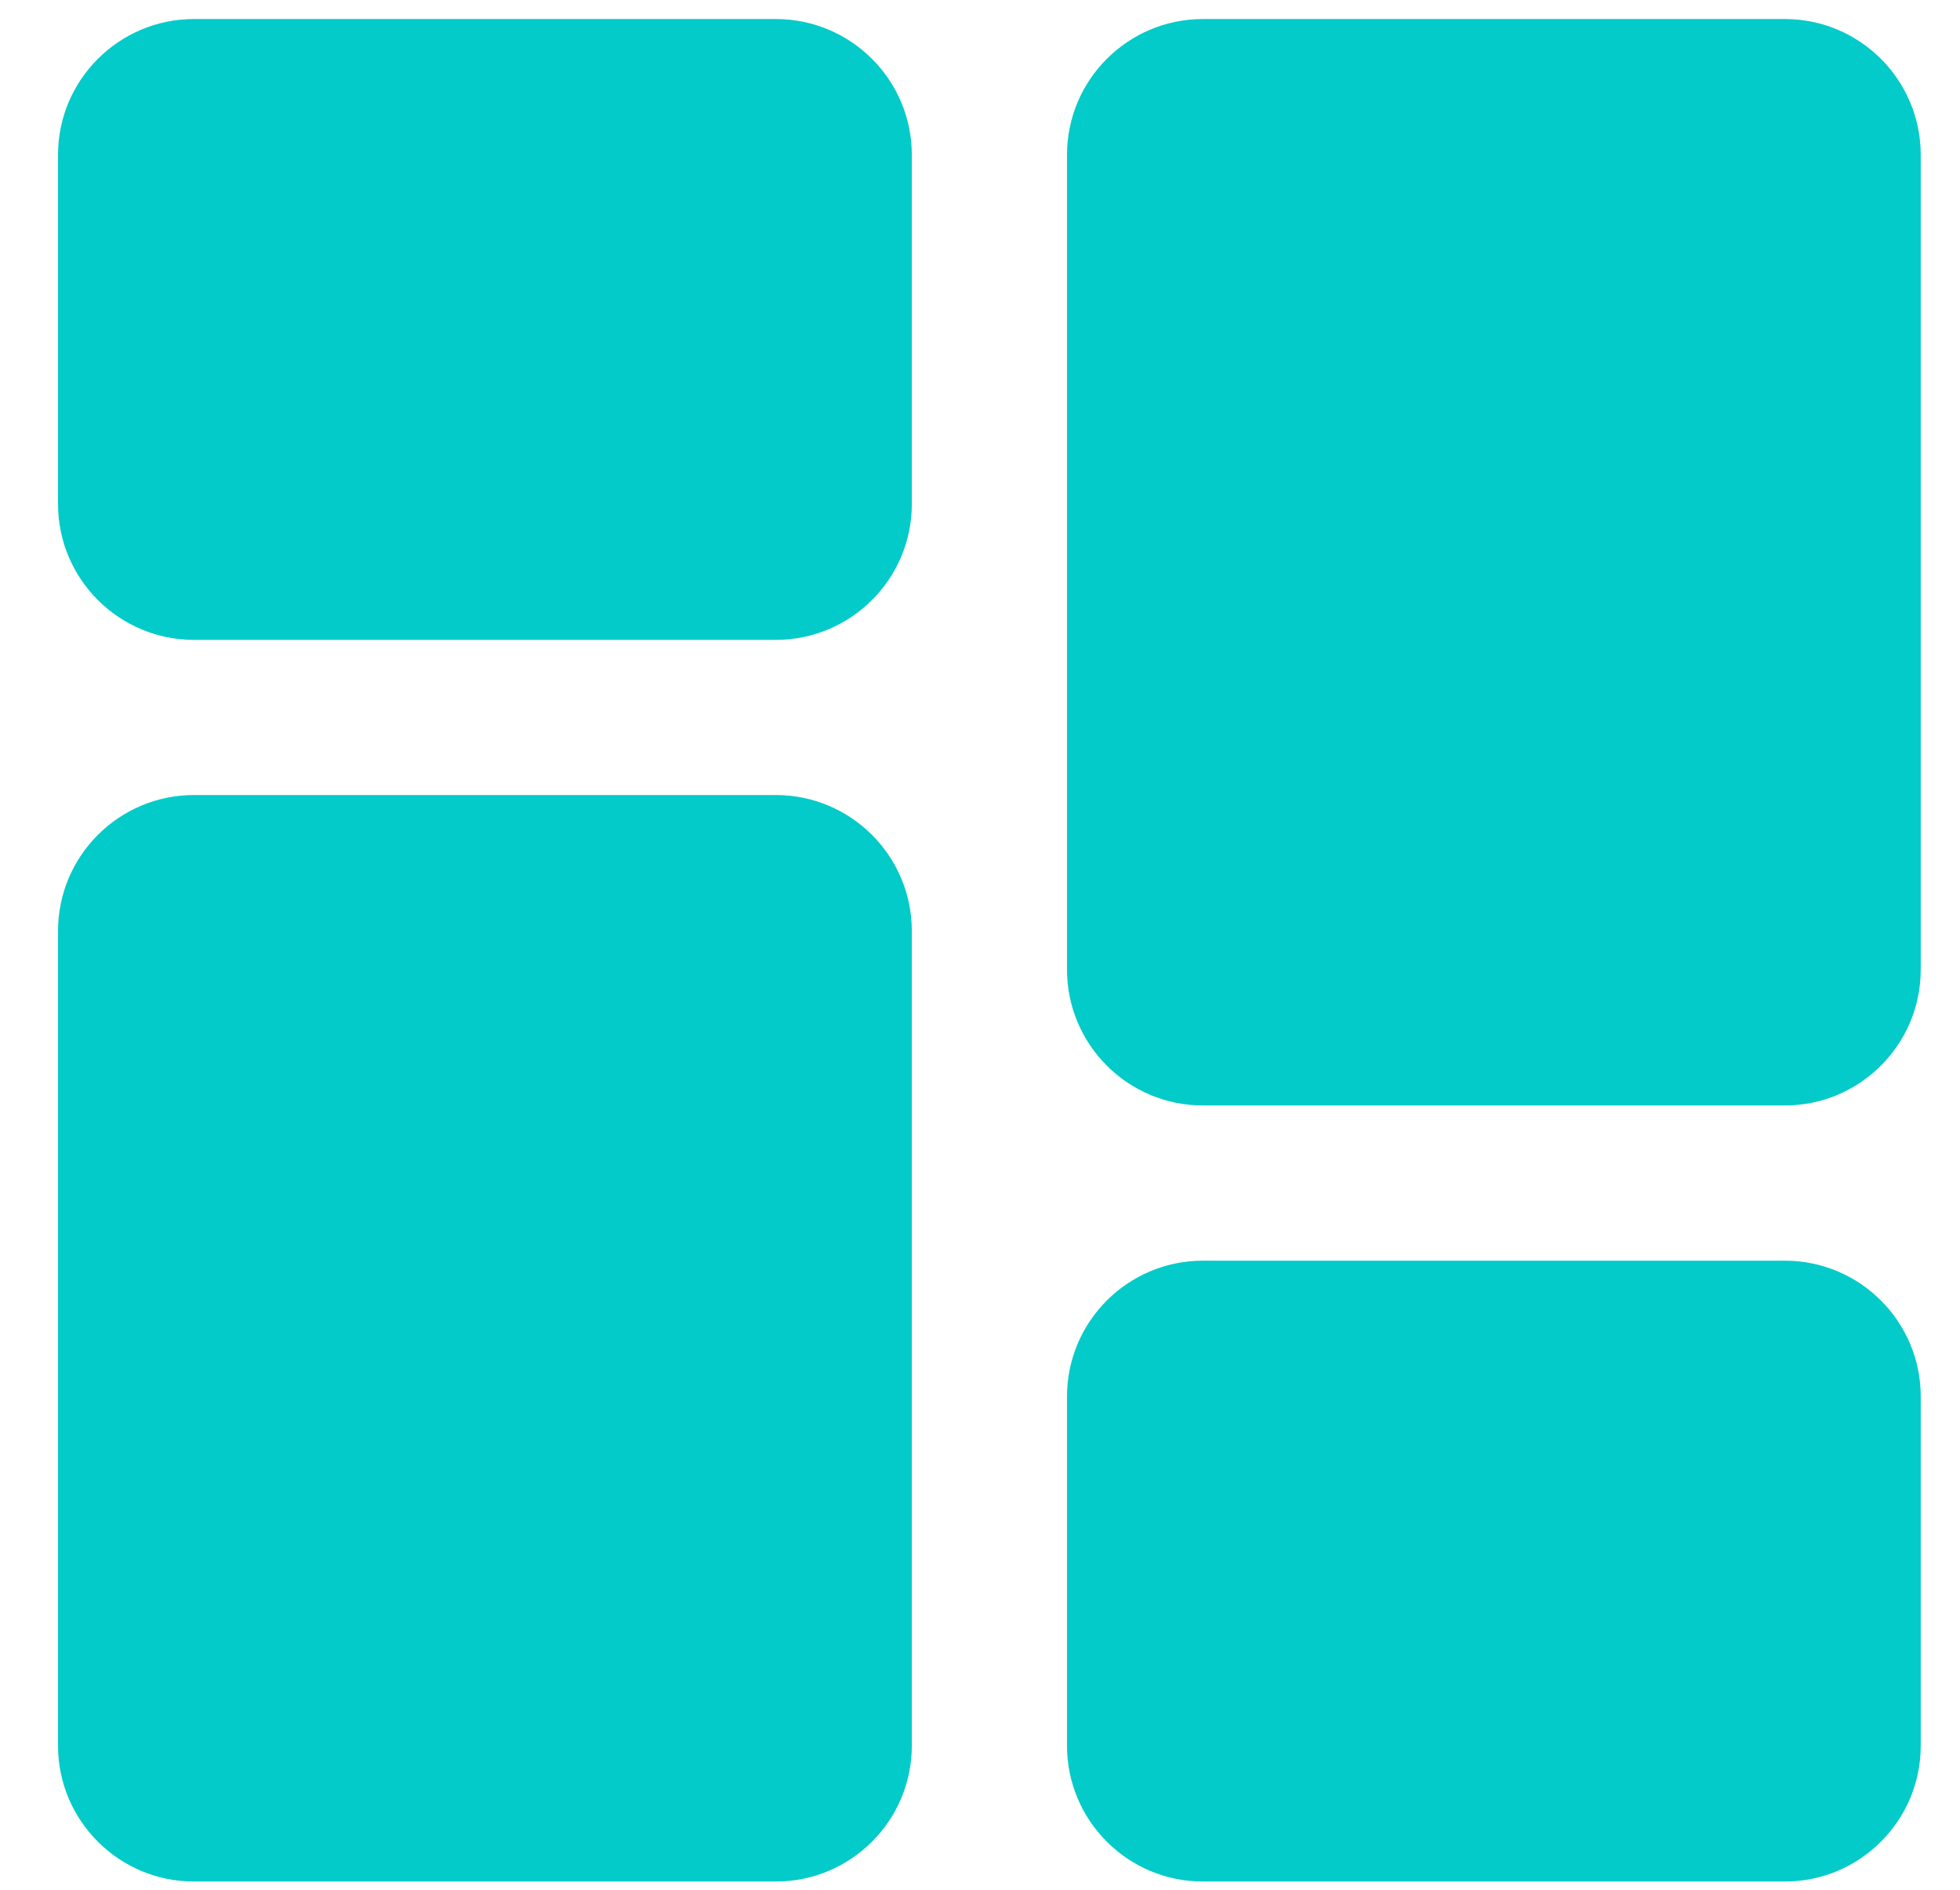 <svg width="28" height="27" viewBox="0 0 28 27" fill="none" xmlns="http://www.w3.org/2000/svg">
<g clip-path="url(#clip0)">
<path d="M11.085 0.272H2.77C1.7 0.272 0.829 1.142 0.829 2.212V7.202C0.829 8.272 1.7 9.142 2.77 9.142H11.085C12.155 9.142 13.026 8.272 13.026 7.202V2.212C13.026 1.142 12.155 0.272 11.085 0.272Z" fill="#03CBC9"/>
<path d="M11.085 11.359H2.77C1.7 11.359 0.829 12.23 0.829 13.3V24.942C0.829 26.012 1.7 26.882 2.77 26.882H11.085C12.155 26.882 13.026 26.012 13.026 24.942V13.3C13.026 12.23 12.155 11.359 11.085 11.359Z" fill="#03CBC9"/>
<path d="M25.499 18.012H17.183C16.113 18.012 15.243 18.882 15.243 19.952V24.942C15.243 26.012 16.113 26.882 17.183 26.882H25.499C26.569 26.882 27.439 26.012 27.439 24.942V19.952C27.439 18.882 26.569 18.012 25.499 18.012Z" fill="#03CBC9"/>
<path d="M25.499 0.272H17.183C16.113 0.272 15.243 1.142 15.243 2.212V13.854C15.243 14.924 16.113 15.794 17.183 15.794H25.499C26.569 15.794 27.439 14.924 27.439 13.854V2.212C27.439 1.142 26.569 0.272 25.499 0.272Z" fill="#03CBC9"/>
</g>
<defs>
<clipPath id="clip0">
<rect width="26.61" height="26.61" fill="white" transform="translate(0.829 0.272)"/>
</clipPath>
</defs>
</svg>
